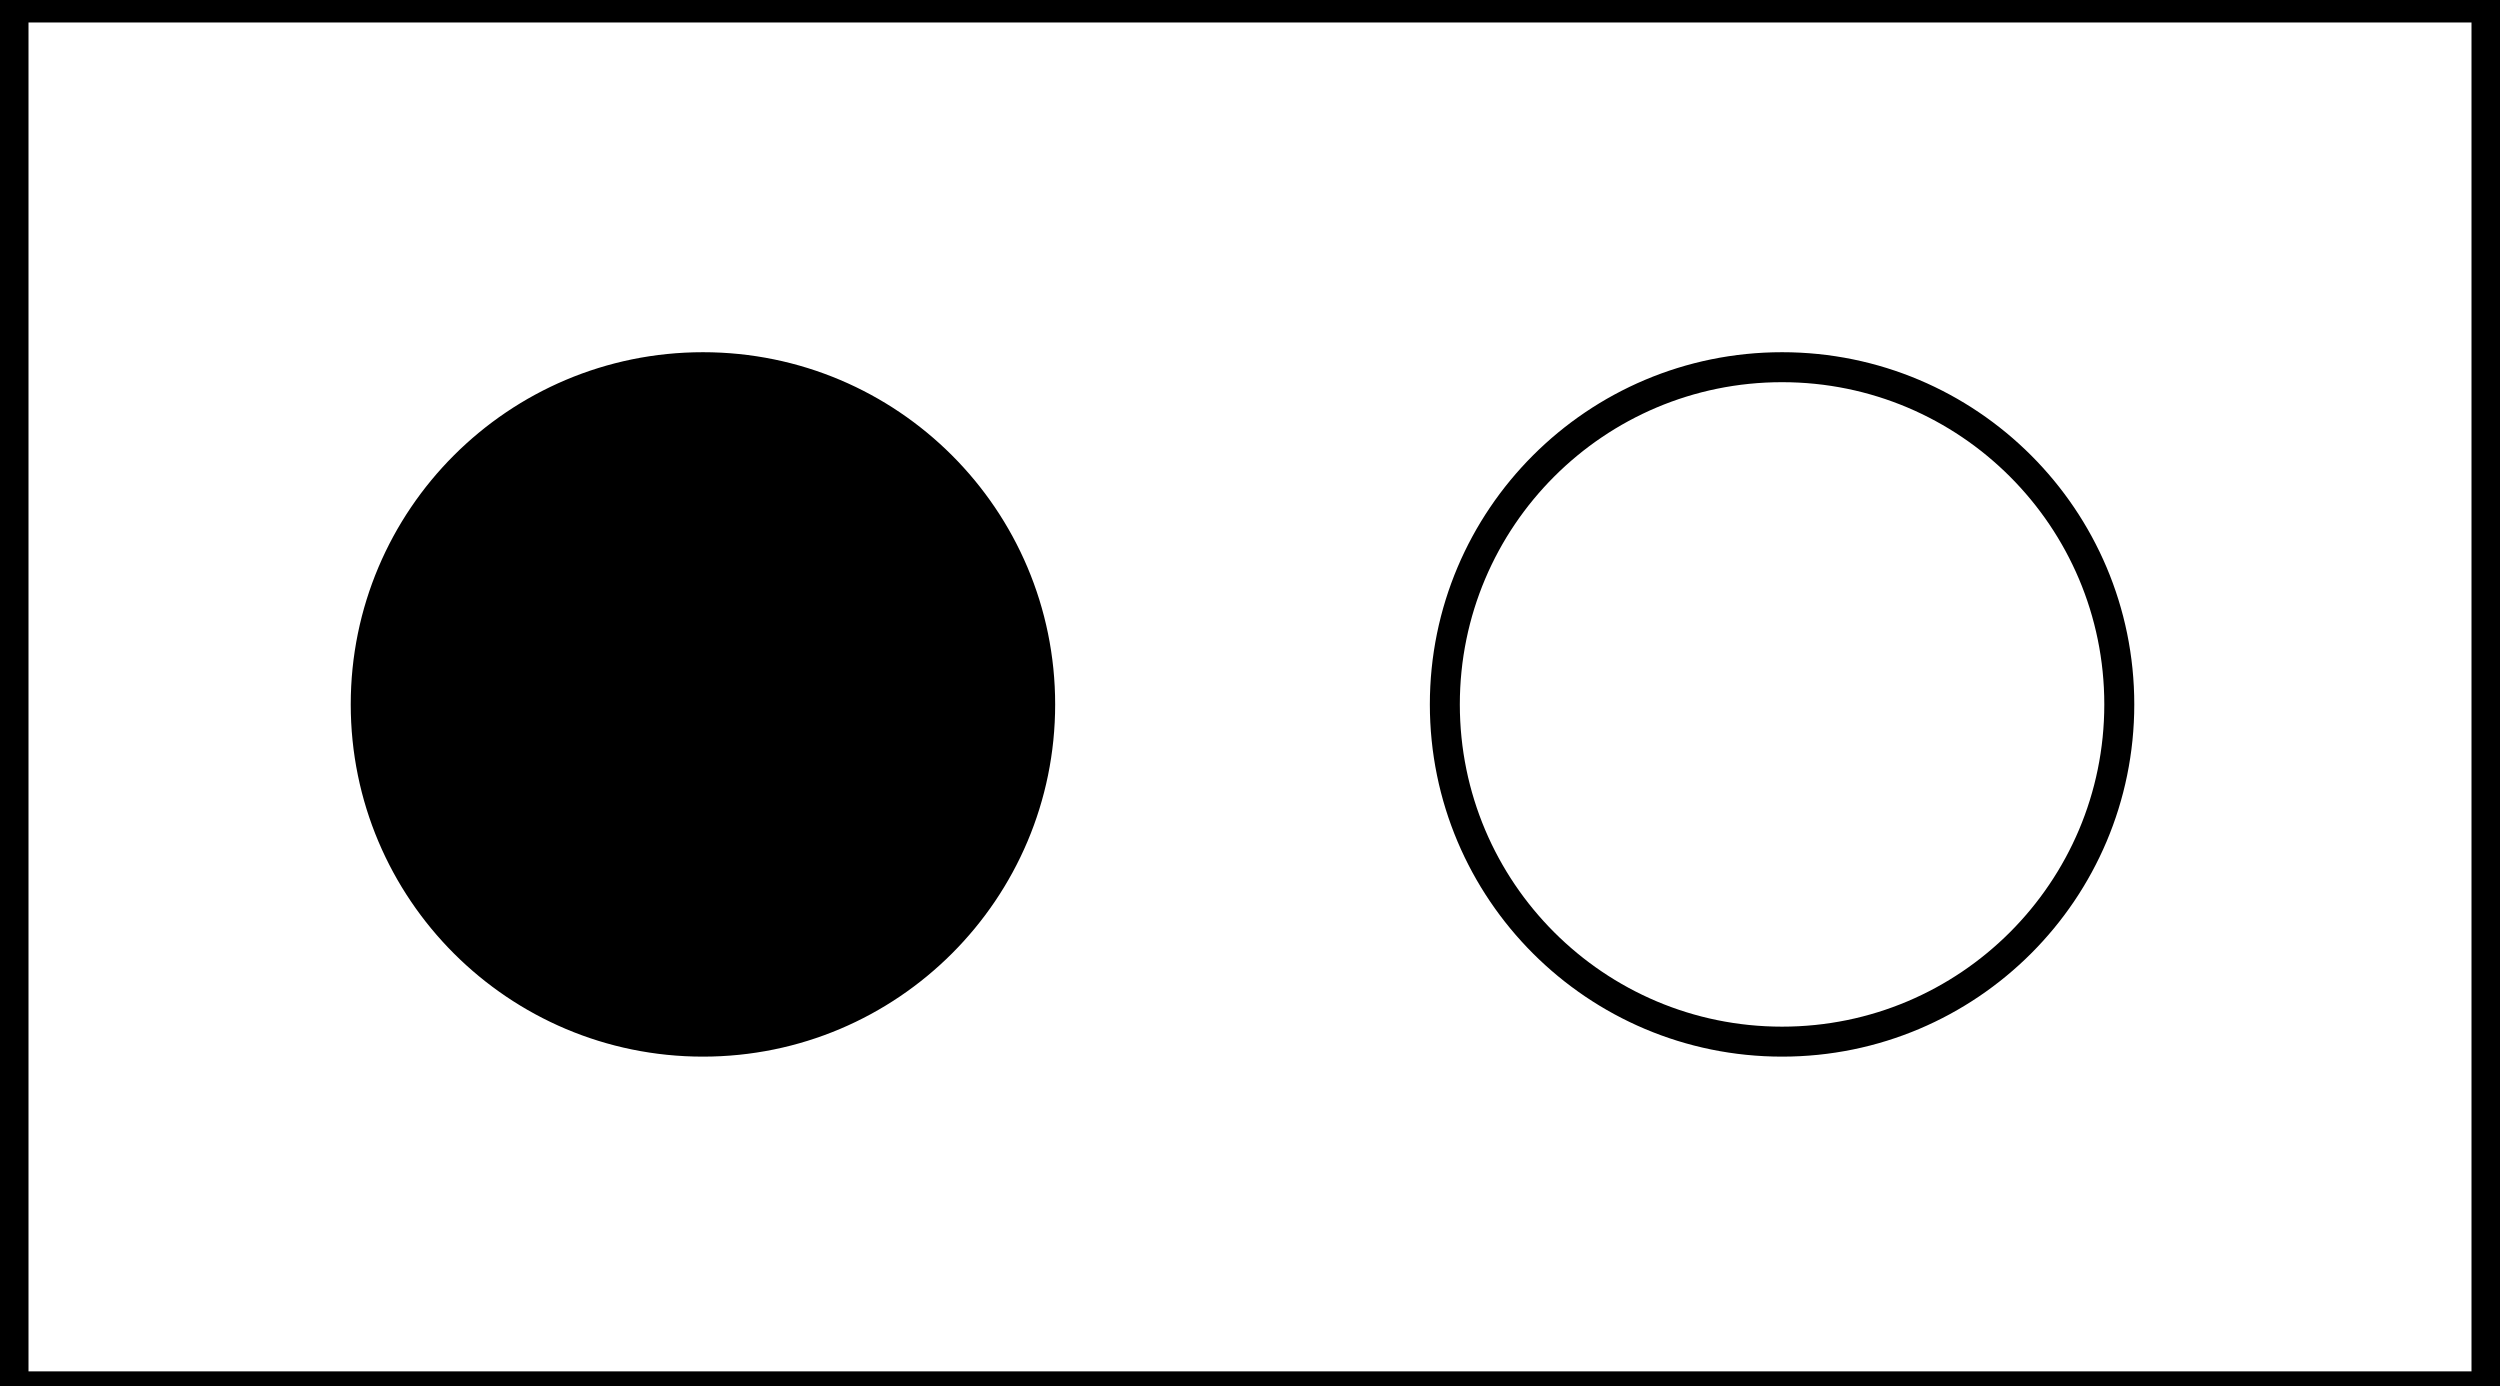 <?xml version="1.0" encoding="UTF-8" standalone="no"?>
<svg
   xmlns:iho="http://www.iho.int/SVGMetadata"
   xmlns:dc="http://purl.org/dc/elements/1.1/"
   xmlns:cc="http://creativecommons.org/ns#"
   xmlns:rdf="http://www.w3.org/1999/02/22-rdf-syntax-ns#"
   xmlns:svg="http://www.w3.org/2000/svg"
   xmlns="http://www.w3.org/2000/svg"
   xmlns:sodipodi="http://sodipodi.sourceforge.net/DTD/sodipodi-0.dtd"
   xmlns:inkscape="http://www.inkscape.org/namespaces/inkscape"
   version="1.2"
   style="shape-rendering:geometricPrecision; fill-rule:evenodd;"
   width="3.30mm"
   height="1.83mm"
   viewBox="-1.66 -0.93 3.32 1.85"
   id="svg16"
   sodipodi:docname="SSLOCK01.svg"
   inkscape:version="0.92.4 (5da689c313, 2019-01-14)">
  <rect x="-1.66" y="-0.93" width="3.32" height="1.85" fill="#808080" stroke="none"/>
  <defs
     id="defs20" />
  <sodipodi:namedview
     pagecolor="#ffffff"
     bordercolor="#666666"
     borderopacity="1"
     objecttolerance="10"
     gridtolerance="10"
     guidetolerance="10"
     inkscape:pageopacity="0"
     inkscape:pageshadow="2"
     inkscape:window-width="1063"
     inkscape:window-height="566"
     id="namedview18"
     showgrid="false"
     inkscape:zoom="39.685476"
     inkscape:cx="5.9890714"
     inkscape:cy="3.6118826"
     inkscape:window-x="5306"
     inkscape:window-y="712"
     inkscape:window-maximized="0"
     inkscape:current-layer="g14" />
  <title
     id="title2">SSLOCK01</title>
  <desc
     id="desc4">signal station, lock</desc>
  <g
     id="g14">
    <polygon
       style="fill:#FFFFFF;fill-opacity:1;stroke:#000000;stroke-width:0.04"
       points="-1.65,-0.92 1.65,-0.92 1.65,0.92 -1.65,0.92 -1.65,-0.92 "
       id="polygon8" />
    <ellipse
       cx="0.71"
       cy="0.01"
       rx="0.45"
       ry="0.45"
       style="fill:#ffffff;fill-opacity:1;stroke:#000000;stroke-width:0.04"
       id="ellipse10" />
    <ellipse
       cx="-0.73"
       cy="0.01"
       rx="0.45"
       ry="0.45"
       style="fill:#000000;fill-opacity:1;stroke:#000000;stroke-width:0.04"
       id="ellipse12" />
  </g>
</svg>
